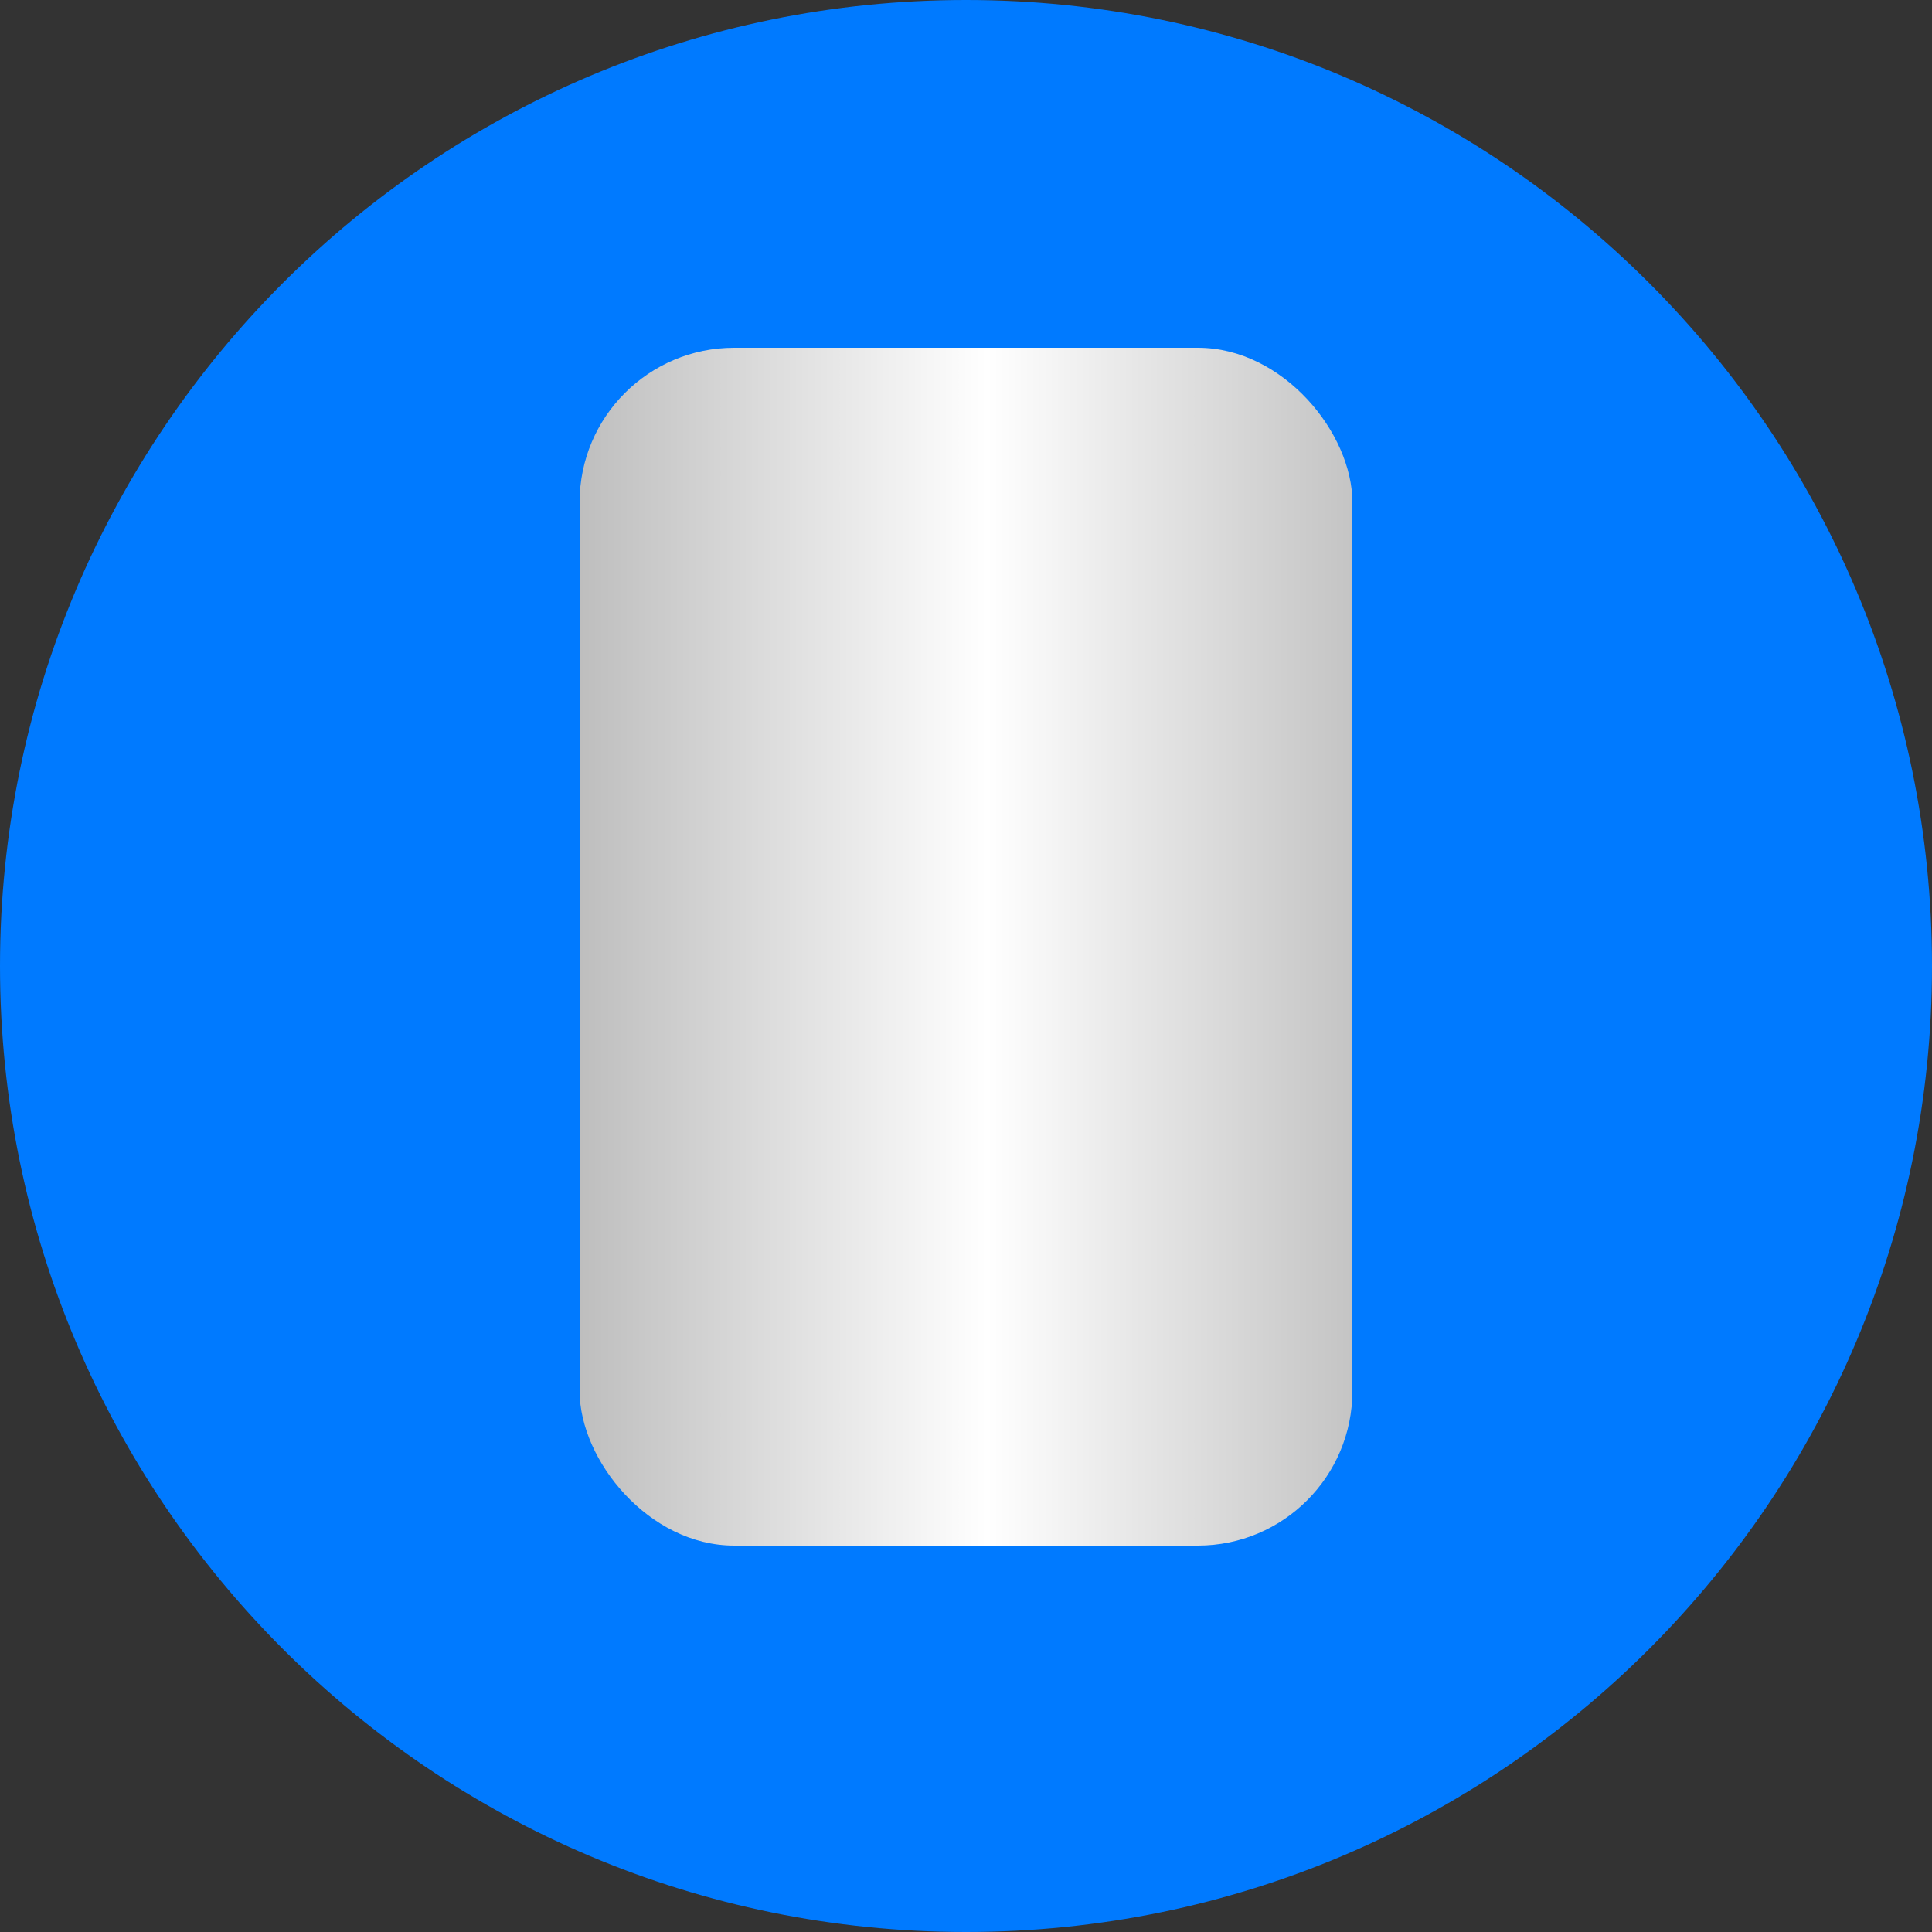 <svg width="50" height="50" viewBox="0 0 50 50" fill="none" xmlns="http://www.w3.org/2000/svg">
<rect x="0" y="0" width="50" height="50" fill="#333333" stroke="none"/>
<path fill-rule="evenodd" clip-rule="evenodd" d="M25 50C38.807 50 50 38.807 50 25C50 11.193 38.807 0 25 0C11.193 0 0 11.193 0 25C0 38.807 11.193 50 25 50Z" fill="#007AFF"/>
<rect x="15" y="9" width="20" height="31" rx="4" fill="url(#paint0_linear)"/>
<defs>
<linearGradient id="paint0_linear" x1="35" y1="24.5" x2="15" y2="24.5" gradientUnits="userSpaceOnUse">
<stop stop-color="#C4C4C4"/>
<stop offset="0.473" stop-color="white"/>
<stop offset="1" stop-color="#BEBEBE"/>
</linearGradient>
</defs>
</svg>
